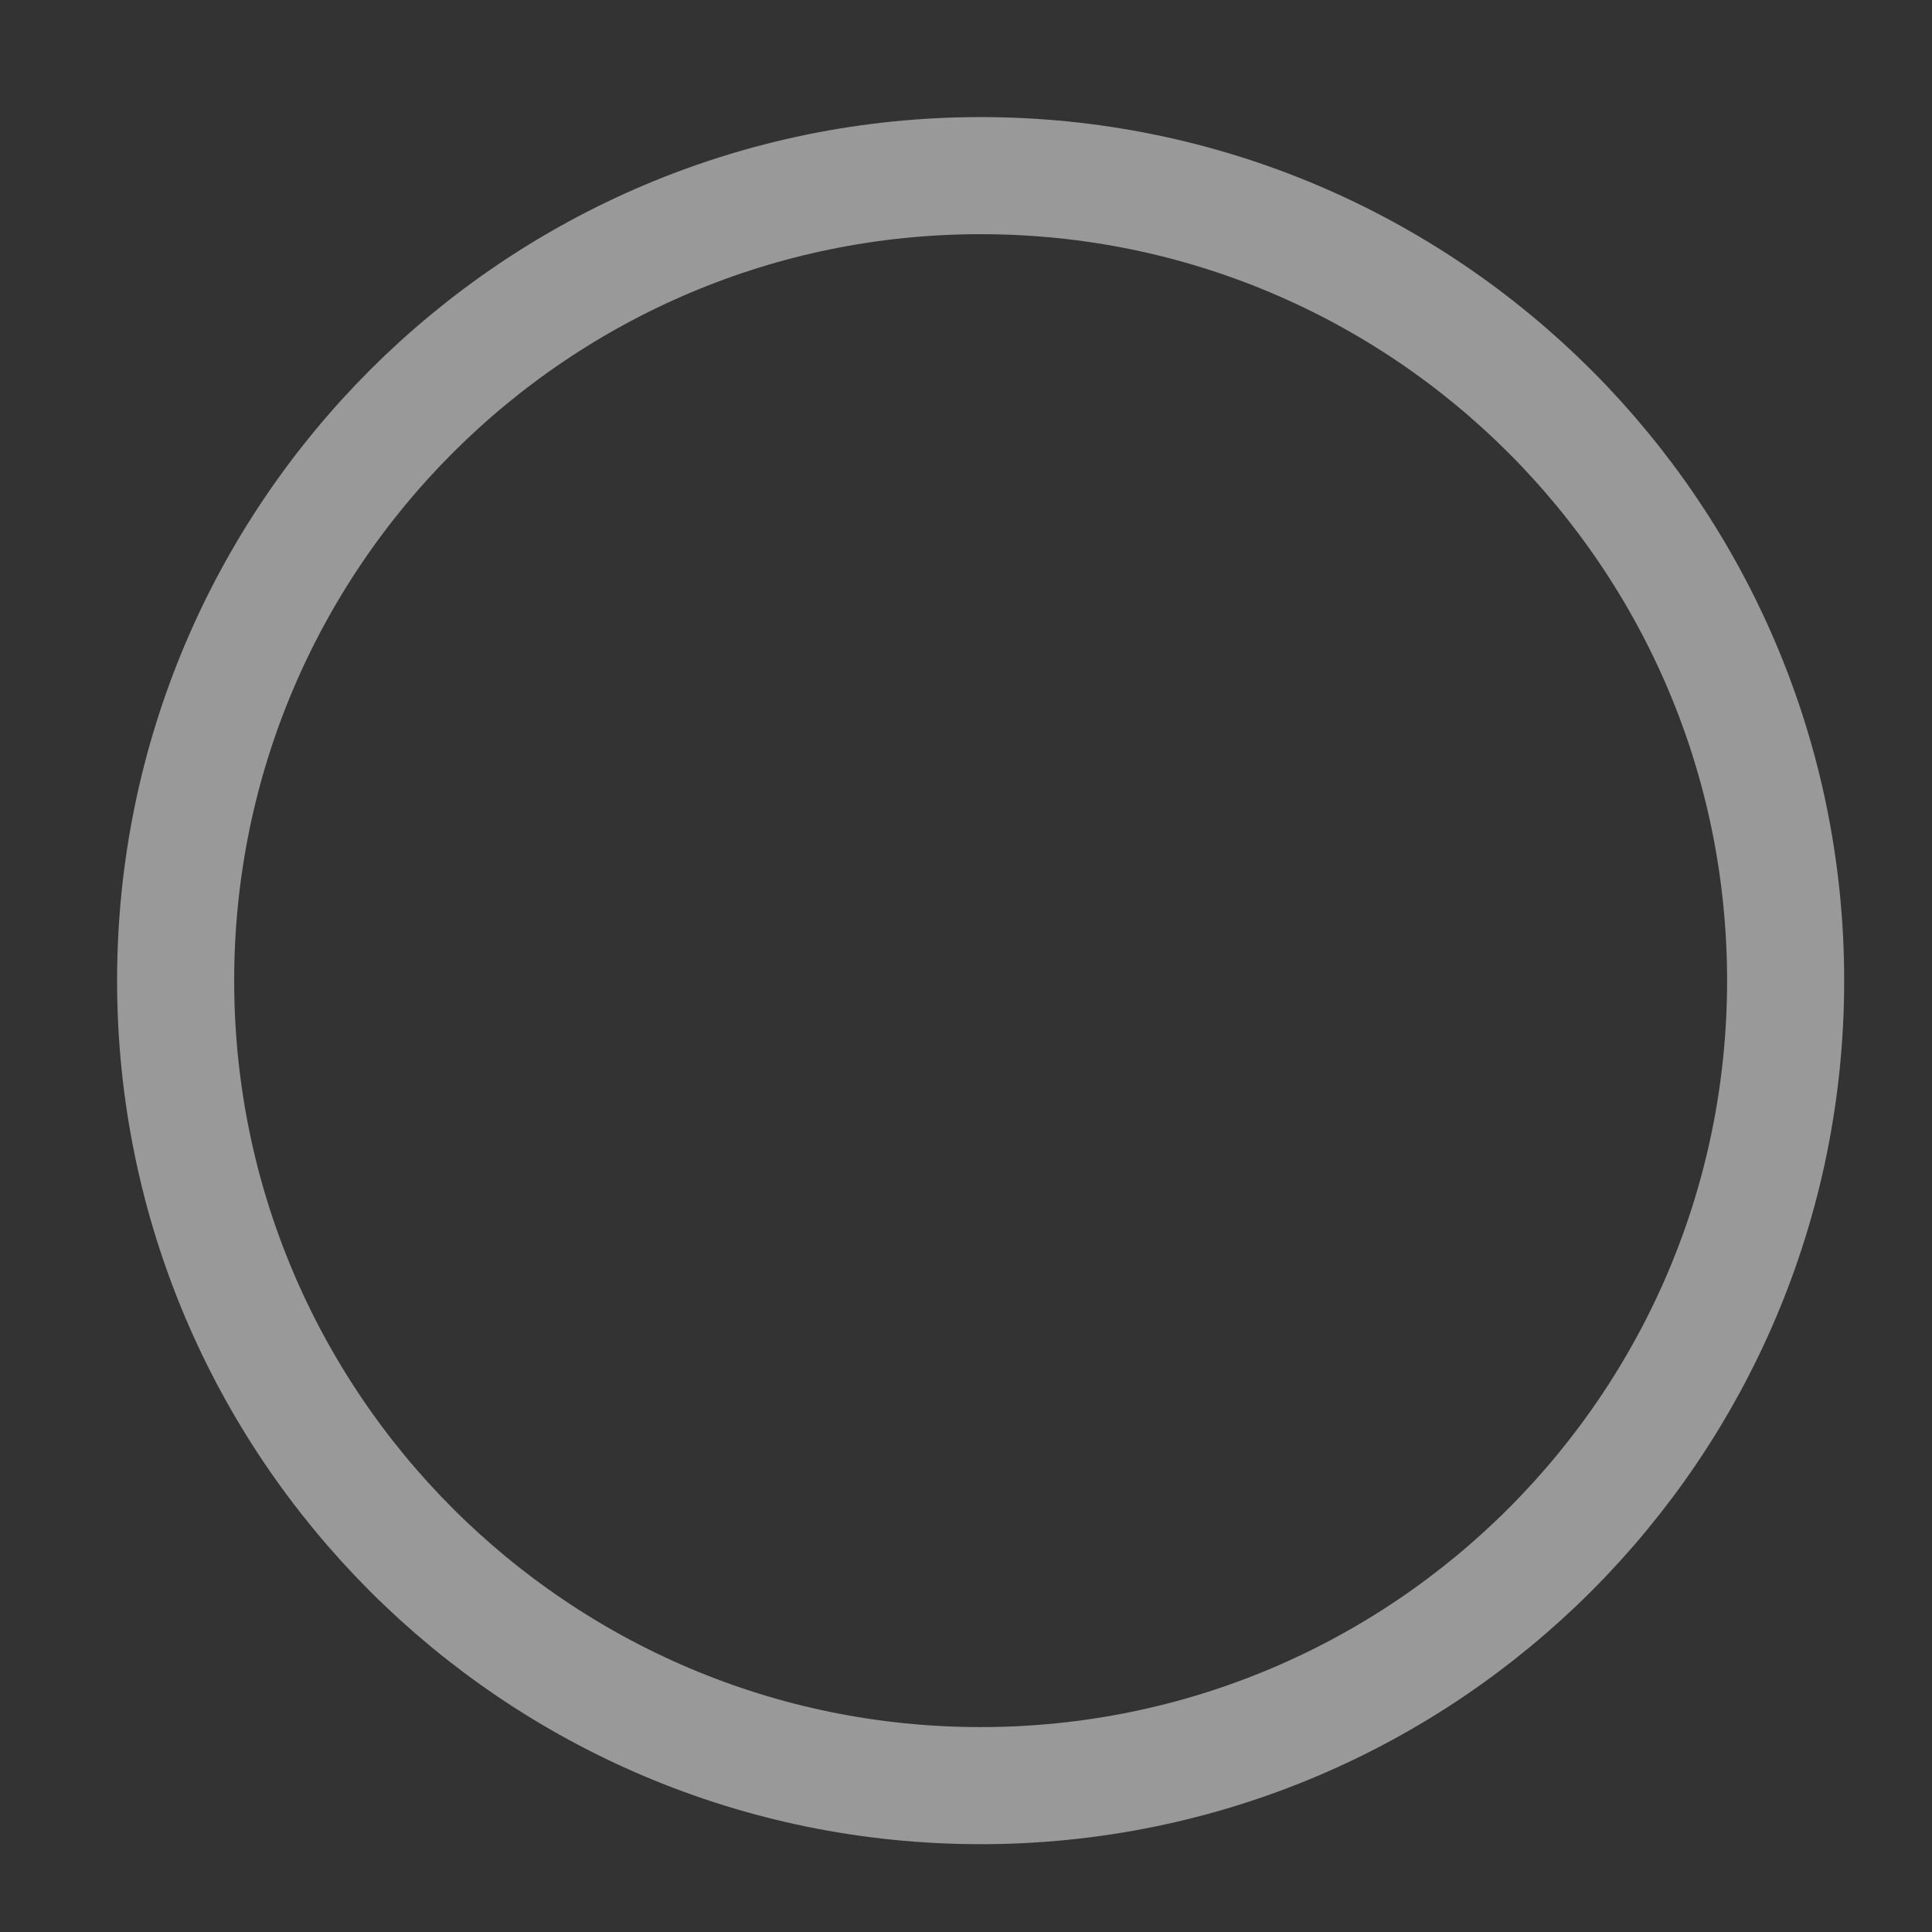 <svg width="33" height="33" viewBox="0 0 33 33" fill="none" xmlns="http://www.w3.org/2000/svg">
<rect x="0" y="0" width="33" height="33" fill="#333333" stroke="none"/>
<path d="M16.75 30.5C24.344 30.5 30.5 24.344 30.5 16.75C30.5 9.156 24.344 3 16.75 3C9.156 3 3 9.156 3 16.75C3 24.344 9.156 30.5 16.75 30.5Z" stroke="white" stroke-opacity="0.5" stroke-width="2" stroke-linejoin="round"/>
</svg>
